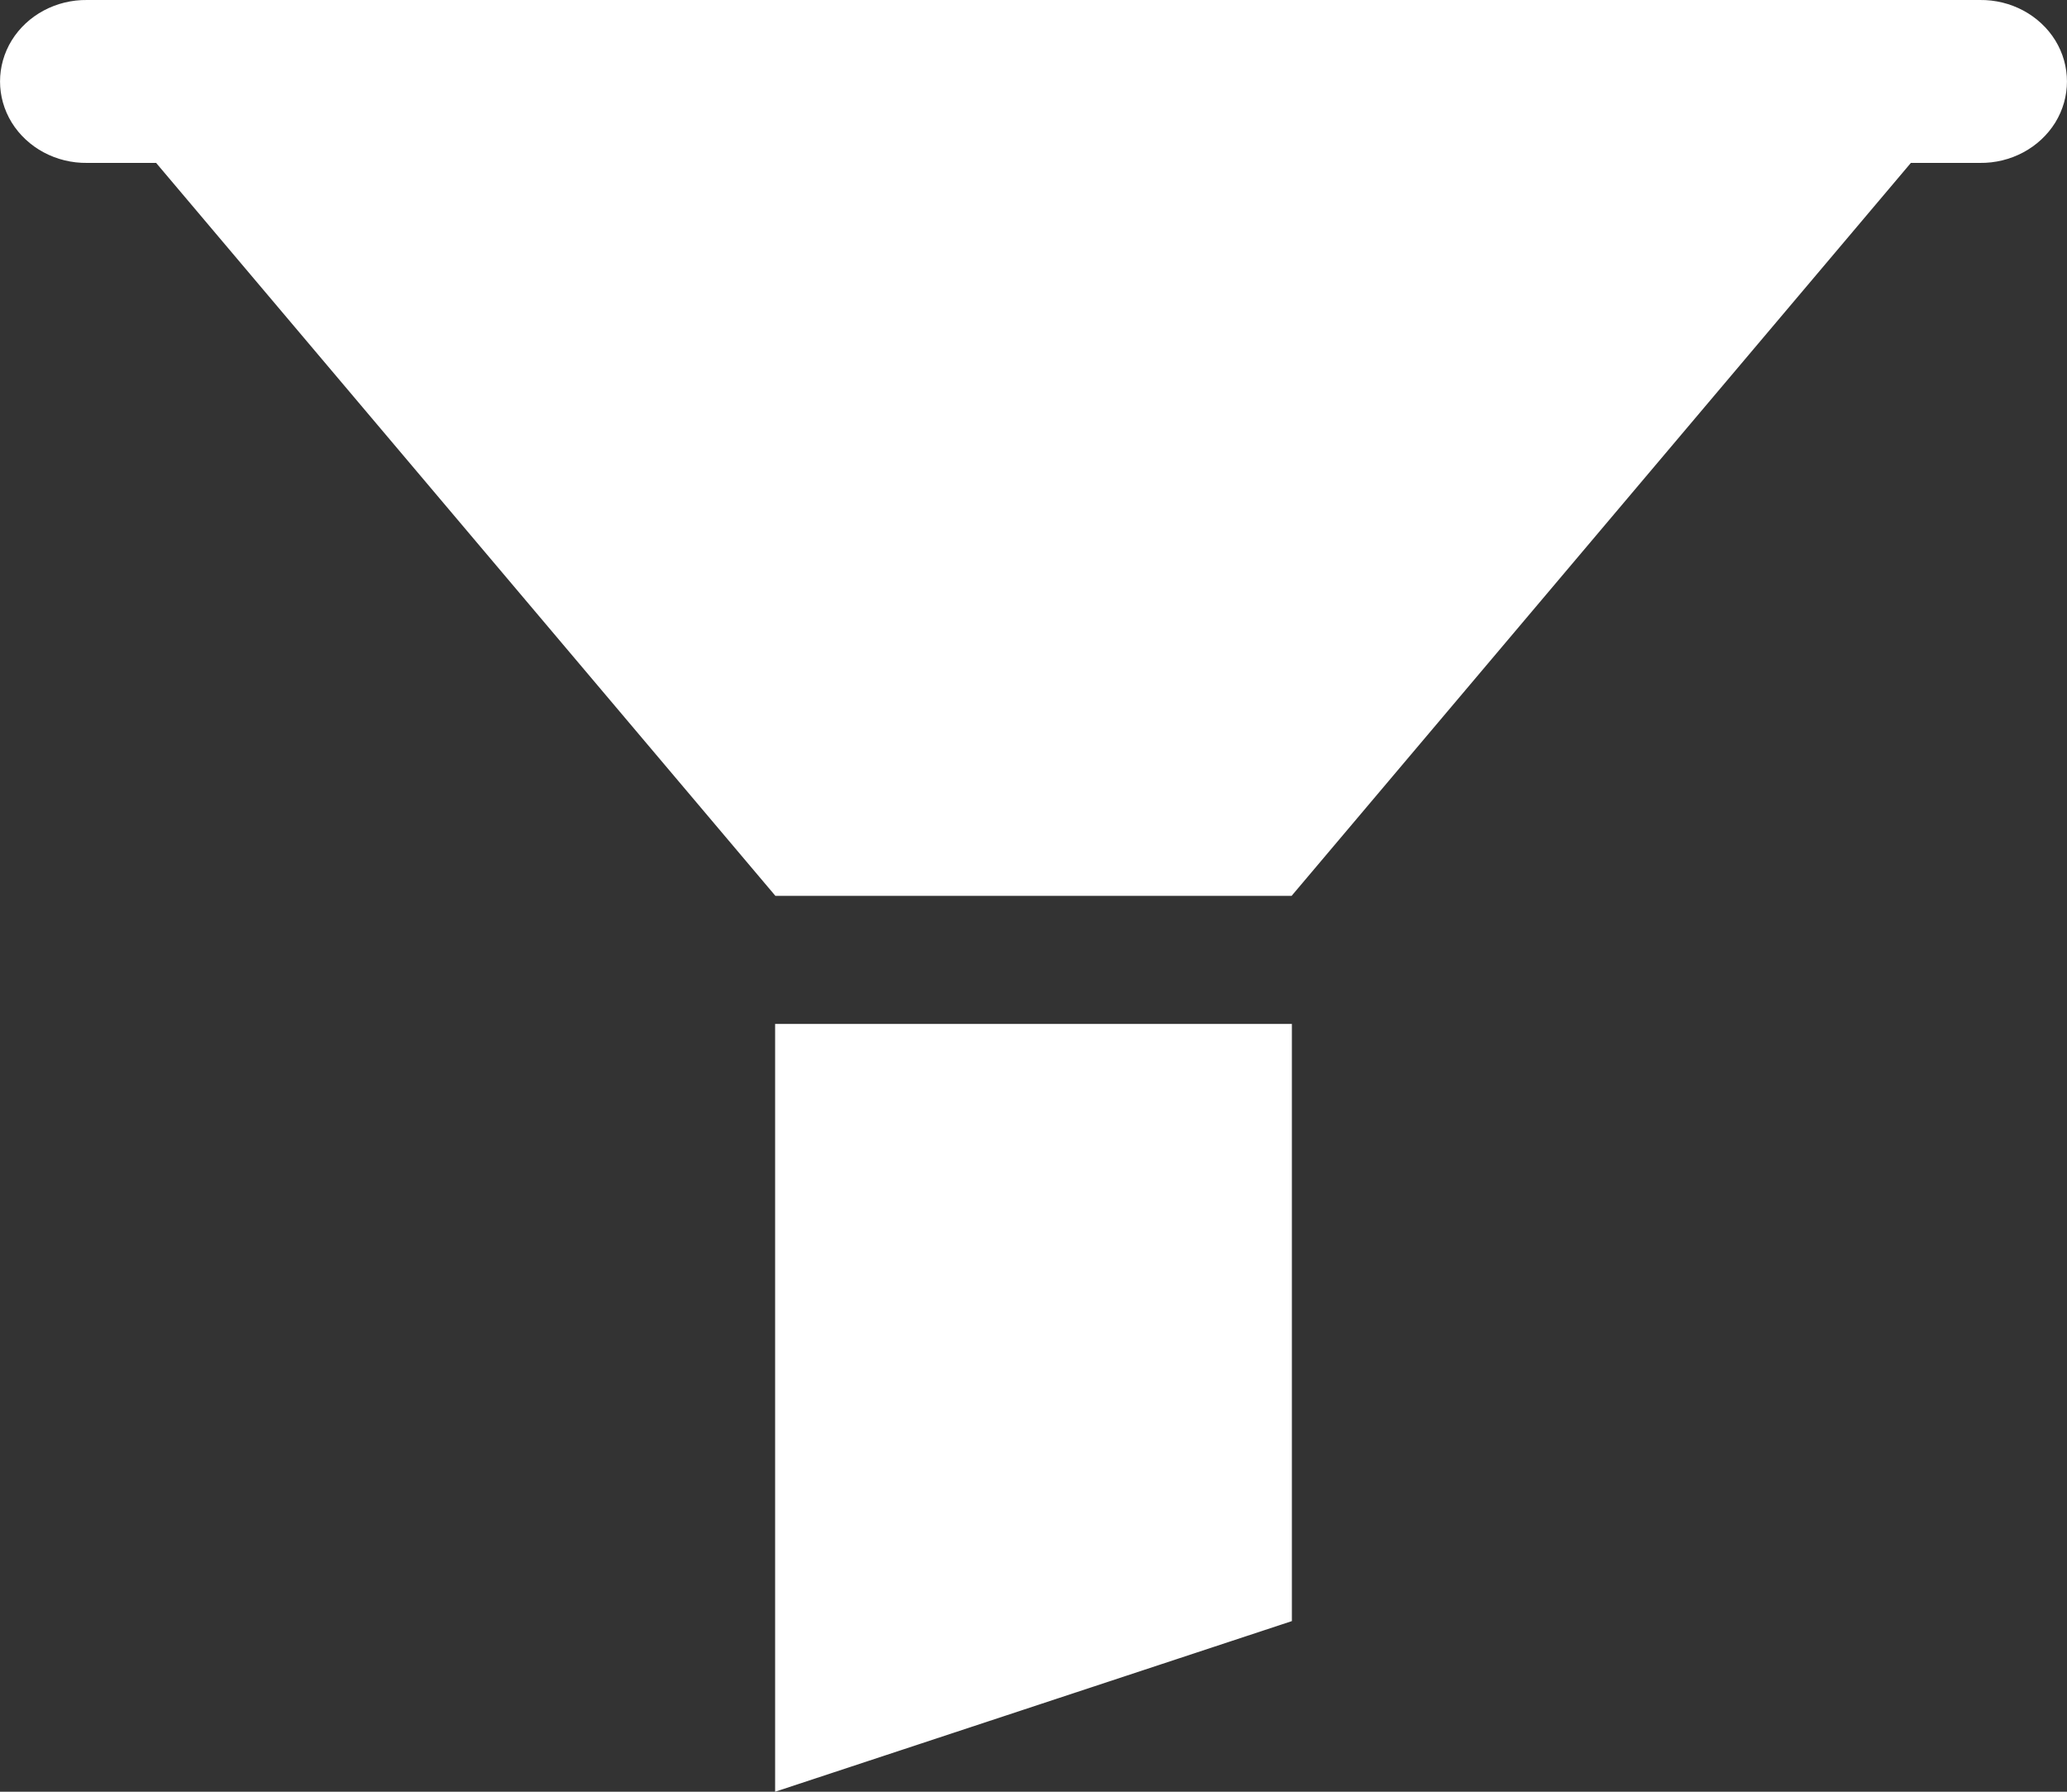 <svg width="15" height="13" viewBox="0 0 15 13" fill="none" xmlns="http://www.w3.org/2000/svg">
  <rect x="0" y="0" width="15" height="13" fill="#333333" stroke="none"/>
  <path fill-rule="evenodd" clip-rule="evenodd" d="M0.085 0.293C0.199 0.109 0.408 -0.003 0.633 0H14.367C14.592 -0.003 14.801 0.109 14.915 0.293C15.028 0.477 15.028 0.705 14.915 0.889C14.801 1.073 14.592 1.185 14.367 1.182H13.867L9.373 6.5H5.627L1.133 1.182H0.633C0.408 1.185 0.199 1.073 0.085 0.889C-0.028 0.705 -0.028 0.477 0.085 0.293ZM5.625 13V7.429H9.375V11.762L5.625 13Z" fill="#FFFFFF"/>
</svg>
